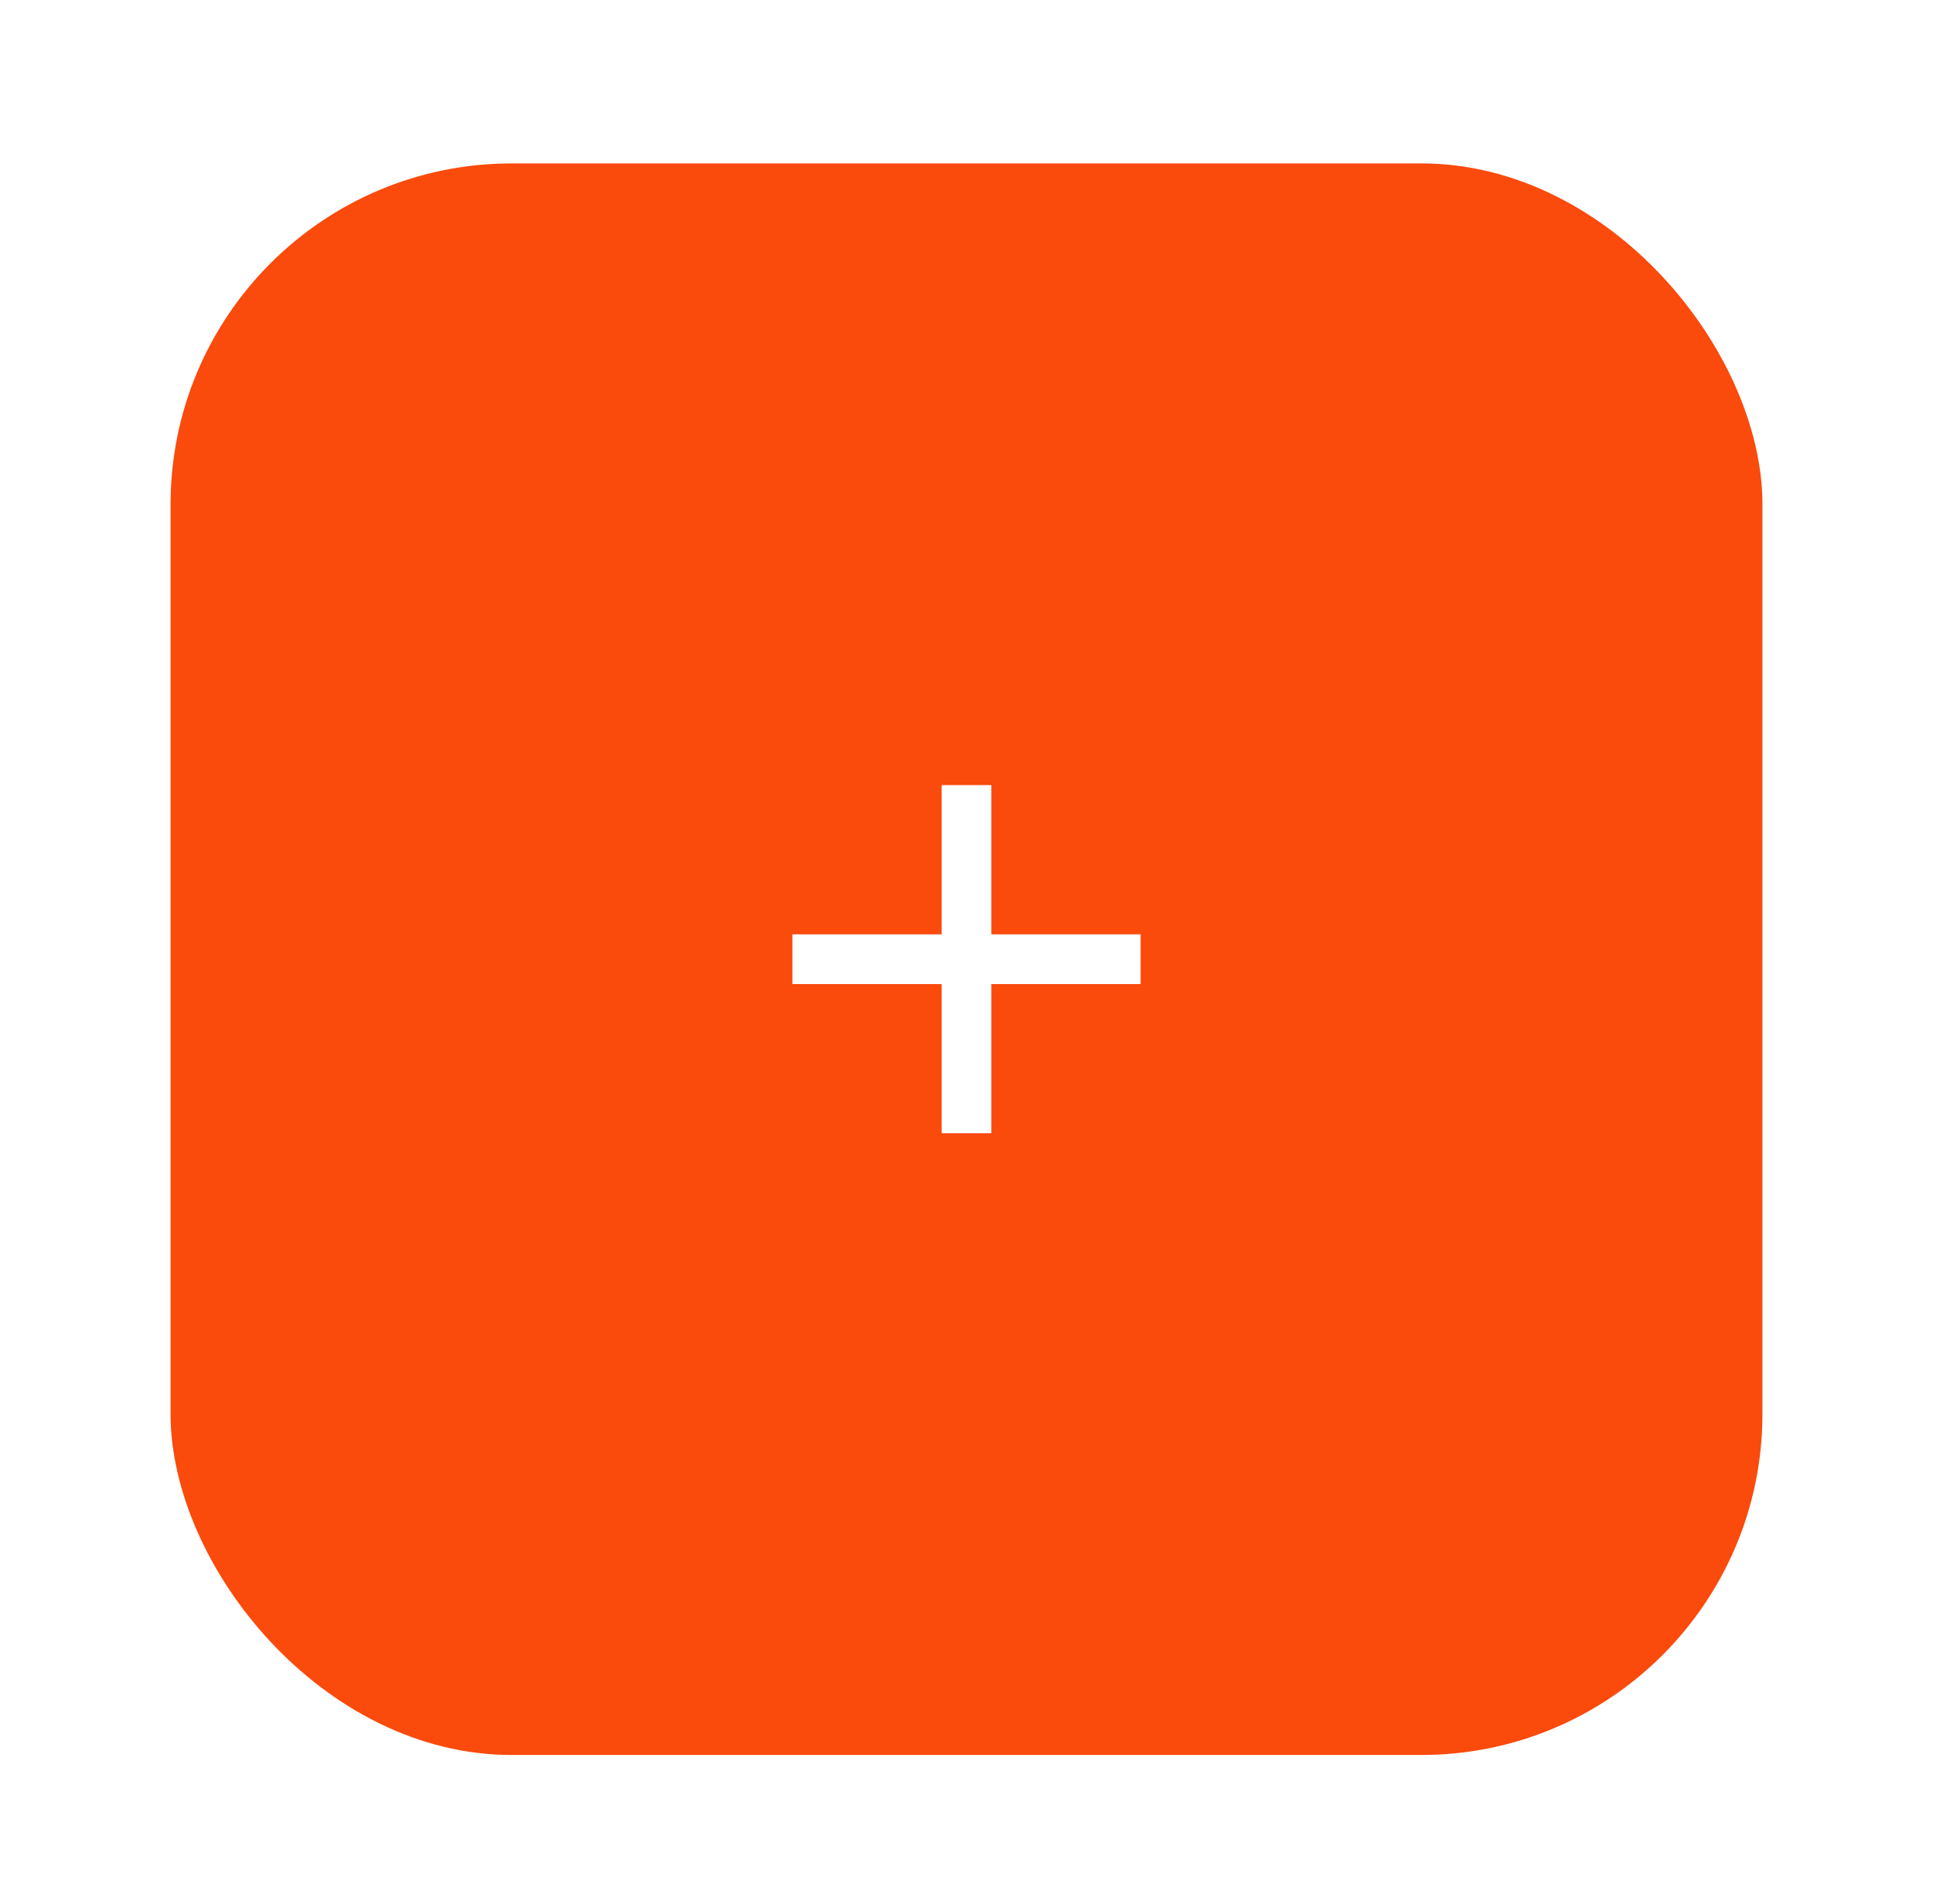 <svg width="68" height="67" viewBox="0 0 68 67" fill="none" xmlns="http://www.w3.org/2000/svg">
<g filter="url(#filter0_dd_6633_1619)">
<g clip-path="url(#clip0_6633_1619)">
<rect x="6" y="4" width="56" height="56" rx="12" fill="#FA4A0C"/>
<g clip-path="url(#clip1_6633_1619)">
<path d="M33.125 31.125V25.875H34.875V31.125H40.125V32.875H34.875V38.125H33.125V32.875H27.875V31.125H33.125Z" fill="white"/>
</g>
</g>
</g>
<defs>
<filter id="filter0_dd_6633_1619" x="0.75" y="0.354" width="66.5" height="66.5" filterUnits="userSpaceOnUse" color-interpolation-filters="sRGB">
<feFlood flood-opacity="0" result="BackgroundImageFix"/>
<feColorMatrix in="SourceAlpha" type="matrix" values="0 0 0 0 0 0 0 0 0 0 0 0 0 0 0 0 0 0 127 0" result="hardAlpha"/>
<feOffset dy="1.604"/>
<feGaussianBlur stdDeviation="2.625"/>
<feColorMatrix type="matrix" values="0 0 0 0 0 0 0 0 0 0 0 0 0 0 0 0 0 0 0.19 0"/>
<feBlend mode="normal" in2="BackgroundImageFix" result="effect1_dropShadow_6633_1619"/>
<feColorMatrix in="SourceAlpha" type="matrix" values="0 0 0 0 0 0 0 0 0 0 0 0 0 0 0 0 0 0 127 0" result="hardAlpha"/>
<feOffset dy="0.146"/>
<feGaussianBlur stdDeviation="0.875"/>
<feColorMatrix type="matrix" values="0 0 0 0 0 0 0 0 0 0 0 0 0 0 0 0 0 0 0.039 0"/>
<feBlend mode="normal" in2="effect1_dropShadow_6633_1619" result="effect2_dropShadow_6633_1619"/>
<feBlend mode="normal" in="SourceGraphic" in2="effect2_dropShadow_6633_1619" result="shape"/>
</filter>
<clipPath id="clip0_6633_1619">
<rect x="6" y="4" width="56" height="56" rx="12" fill="white"/>
</clipPath>
<clipPath id="clip1_6633_1619">
<rect width="21" height="21" fill="white" transform="translate(23.5 21.5)"/>
</clipPath>
</defs>
</svg>
